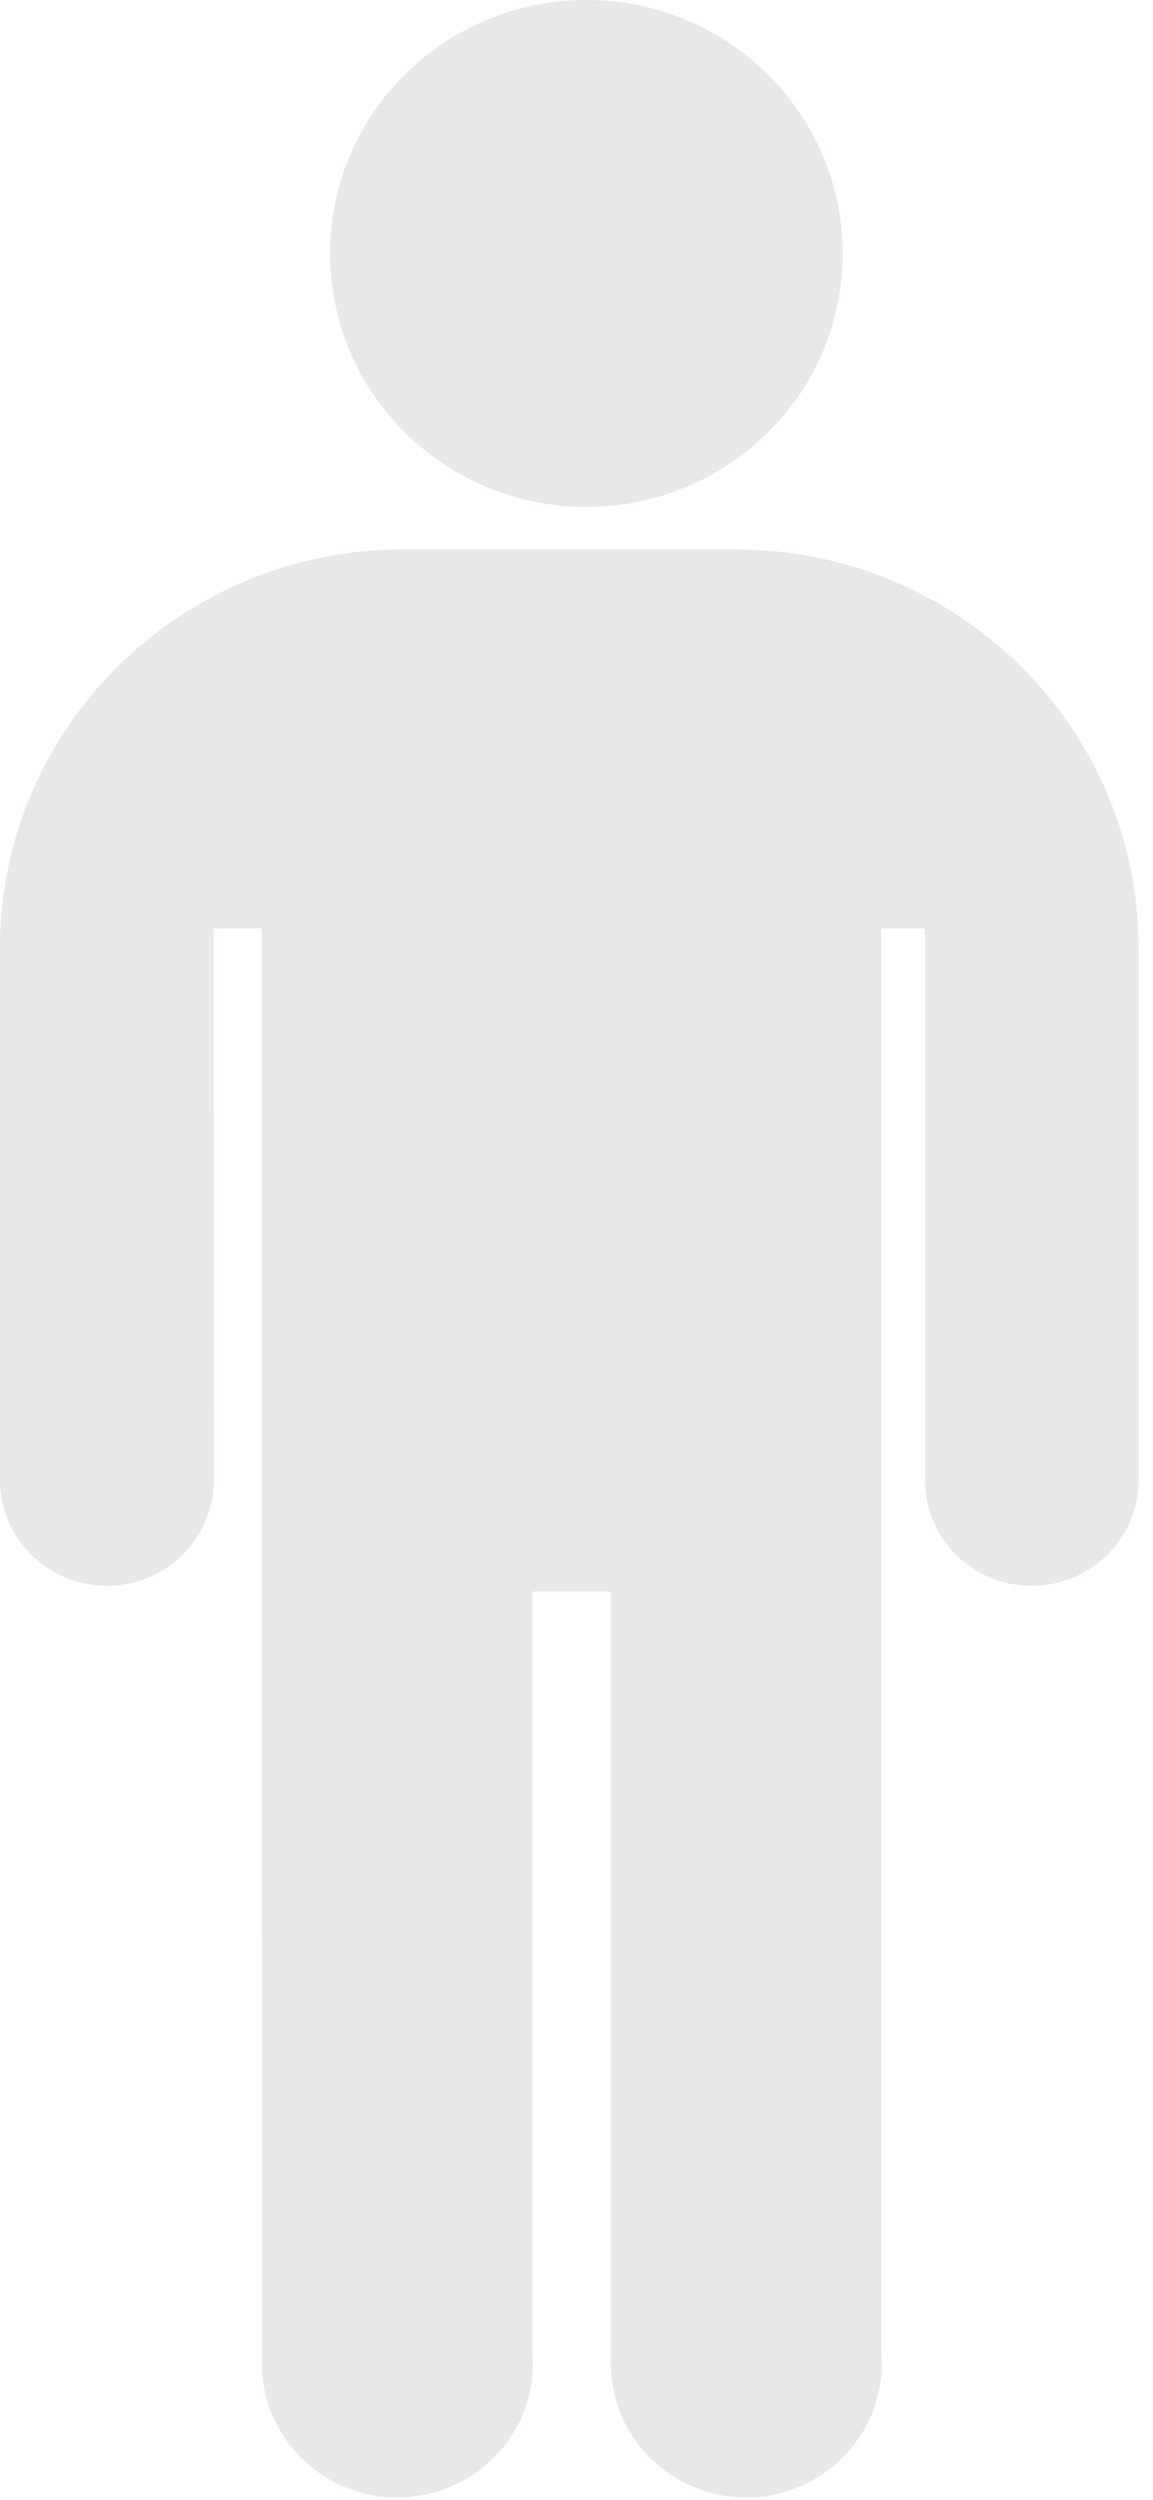 <?xml version="1.0" encoding="UTF-8"?>
<svg viewBox="0 0 72 156" version="1.1" xmlns="http://www.w3.org/2000/svg" xmlns:xlink="http://www.w3.org/1999/xlink">
    <defs></defs>
    <g id="Assets" stroke="none" stroke-width="1" fill="none" fill-rule="evenodd">
        <g id="Artboard-3" transform="translate(-35, -379)" fill="#E9E7E7">
            <g id="male" transform="translate(35, 379)">
                <path d="M36.617,31.635 C45.454,31.635 52.622,24.552 52.622,15.816 C52.622,7.08 45.454,0 36.617,0 C27.78,0 20.612,7.08 20.612,15.816 C20.612,24.552 27.78,31.635 36.617,31.635 L36.617,31.635 Z" id="Shape"></path>
                <path d="M25.163,34.287 C11.273,34.287 0,45.421 0,59.156 L0,92.331 C0,96.014 2.993,98.961 6.682,98.961 C10.364,98.961 13.351,96.014 13.351,92.368 C13.351,92.31 13.339,57.938 13.339,57.938 L16.35,57.938 L16.35,99.311 L16.353,147.496 C16.356,152.114 20.144,155.849 24.805,155.849 C29.486,155.849 33.276,152.108 33.276,147.49 C33.276,147.308 33.261,147.128 33.248,146.945 L33.248,99.311 L38.141,99.311 L38.141,147.496 C38.156,152.114 41.925,155.849 46.602,155.849 C51.273,155.849 55.061,152.108 55.061,147.49 C55.061,147.308 55.042,147.128 55.03,146.945 L55.03,99.311 L55.036,57.938 L57.758,57.938 L57.758,92.331 C57.758,96.014 60.733,98.961 64.427,98.961 C68.11,98.961 71.097,96.014 71.097,92.368 L71.097,59.156 C71.097,45.421 59.843,34.287 45.94,34.287 L25.163,34.287 Z" id="Shape"></path>
            </g>
        </g>
    </g>
</svg>
